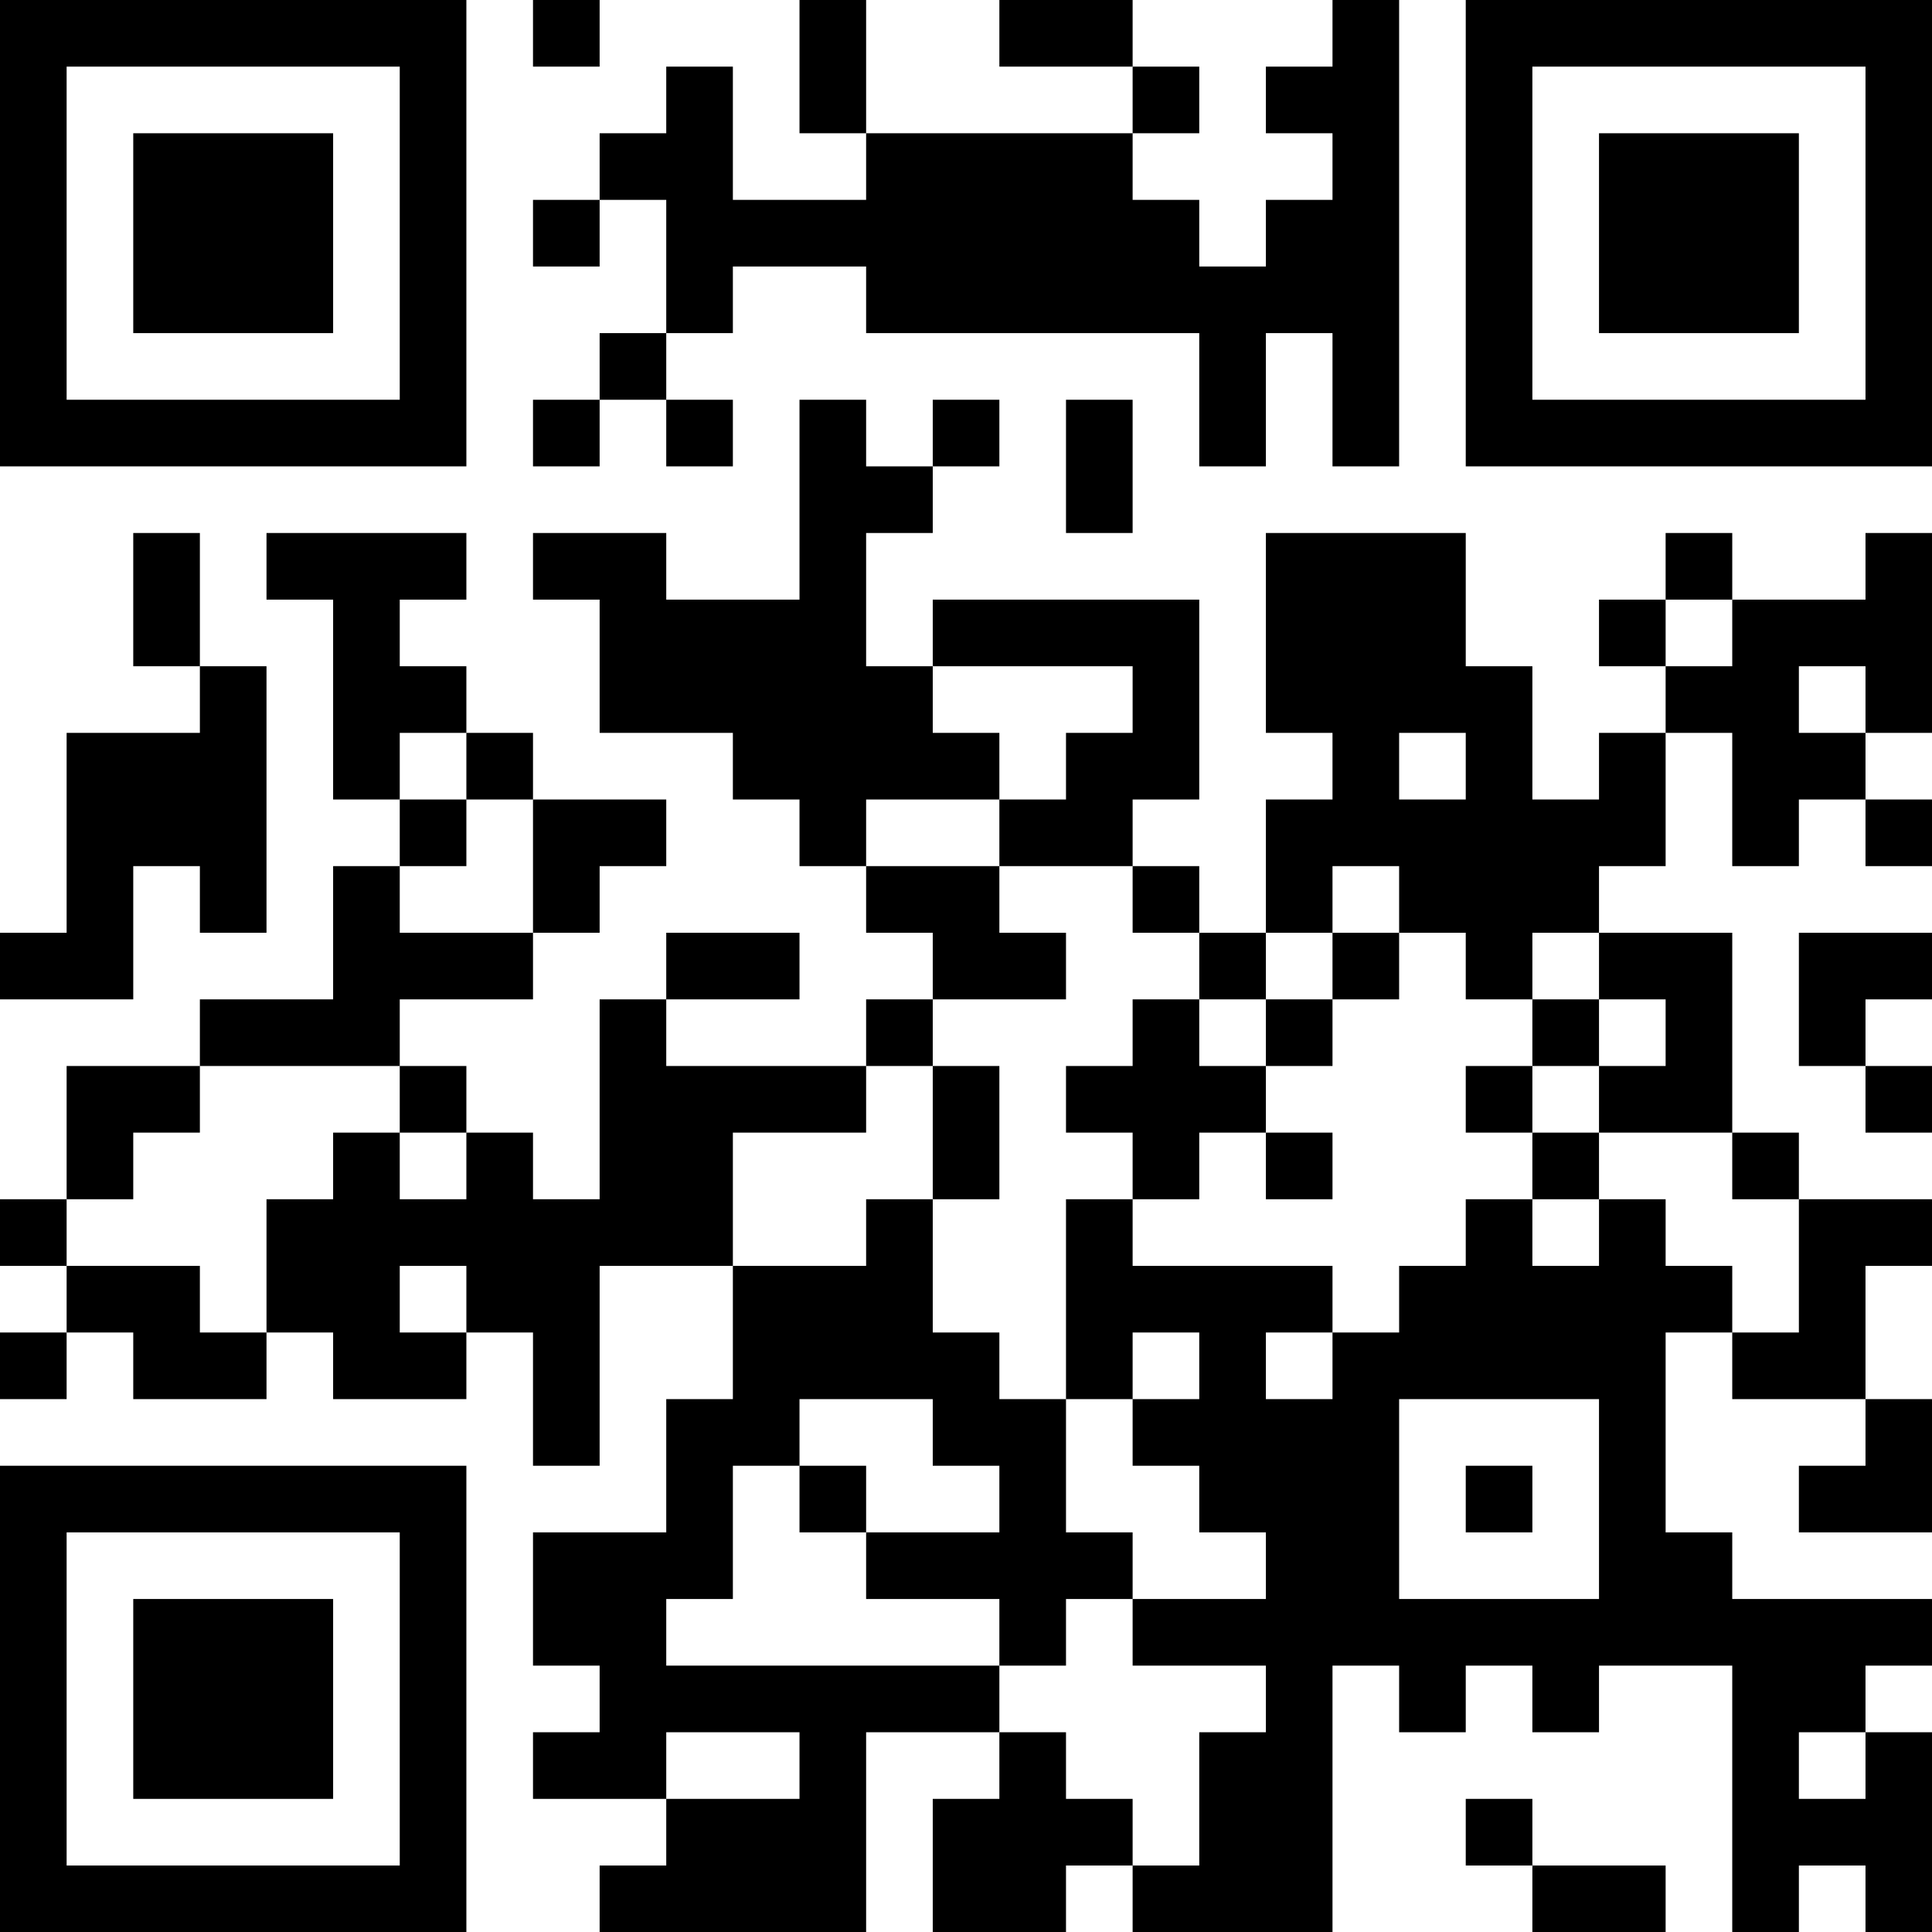 <?xml version="1.0" encoding="UTF-8"?>
<svg xmlns="http://www.w3.org/2000/svg" version="1.1" width="200" height="200" viewBox="0 0 200 200"><rect x="0" y="0" width="200" height="200" fill="#ffffff"/><g transform="scale(6.897)"><g transform="translate(0,0)"><path fill-rule="evenodd" d="M8 0L8 1L9 1L9 0ZM12 0L12 2L13 2L13 3L11 3L11 1L10 1L10 2L9 2L9 3L8 3L8 4L9 4L9 3L10 3L10 5L9 5L9 6L8 6L8 7L9 7L9 6L10 6L10 7L11 7L11 6L10 6L10 5L11 5L11 4L13 4L13 5L18 5L18 7L19 7L19 5L20 5L20 7L21 7L21 0L20 0L20 1L19 1L19 2L20 2L20 3L19 3L19 4L18 4L18 3L17 3L17 2L18 2L18 1L17 1L17 0L15 0L15 1L17 1L17 2L13 2L13 0ZM12 6L12 9L10 9L10 8L8 8L8 9L9 9L9 11L11 11L11 12L12 12L12 13L13 13L13 14L14 14L14 15L13 15L13 16L10 16L10 15L12 15L12 14L10 14L10 15L9 15L9 18L8 18L8 17L7 17L7 16L6 16L6 15L8 15L8 14L9 14L9 13L10 13L10 12L8 12L8 11L7 11L7 10L6 10L6 9L7 9L7 8L4 8L4 9L5 9L5 12L6 12L6 13L5 13L5 15L3 15L3 16L1 16L1 18L0 18L0 19L1 19L1 20L0 20L0 21L1 21L1 20L2 20L2 21L4 21L4 20L5 20L5 21L7 21L7 20L8 20L8 22L9 22L9 19L11 19L11 21L10 21L10 23L8 23L8 25L9 25L9 26L8 26L8 27L10 27L10 28L9 28L9 29L13 29L13 26L15 26L15 27L14 27L14 29L16 29L16 28L17 28L17 29L20 29L20 25L21 25L21 26L22 26L22 25L23 25L23 26L24 26L24 25L26 25L26 29L27 29L27 28L28 28L28 29L29 29L29 26L28 26L28 25L29 25L29 24L26 24L26 23L25 23L25 20L26 20L26 21L28 21L28 22L27 22L27 23L29 23L29 21L28 21L28 19L29 19L29 18L27 18L27 17L26 17L26 14L24 14L24 13L25 13L25 11L26 11L26 13L27 13L27 12L28 12L28 13L29 13L29 12L28 12L28 11L29 11L29 8L28 8L28 9L26 9L26 8L25 8L25 9L24 9L24 10L25 10L25 11L24 11L24 12L23 12L23 10L22 10L22 8L19 8L19 11L20 11L20 12L19 12L19 14L18 14L18 13L17 13L17 12L18 12L18 9L14 9L14 10L13 10L13 8L14 8L14 7L15 7L15 6L14 6L14 7L13 7L13 6ZM16 6L16 8L17 8L17 6ZM2 8L2 10L3 10L3 11L1 11L1 14L0 14L0 15L2 15L2 13L3 13L3 14L4 14L4 10L3 10L3 8ZM25 9L25 10L26 10L26 9ZM14 10L14 11L15 11L15 12L13 12L13 13L15 13L15 14L16 14L16 15L14 15L14 16L13 16L13 17L11 17L11 19L13 19L13 18L14 18L14 20L15 20L15 21L16 21L16 23L17 23L17 24L16 24L16 25L15 25L15 24L13 24L13 23L15 23L15 22L14 22L14 21L12 21L12 22L11 22L11 24L10 24L10 25L15 25L15 26L16 26L16 27L17 27L17 28L18 28L18 26L19 26L19 25L17 25L17 24L19 24L19 23L18 23L18 22L17 22L17 21L18 21L18 20L17 20L17 21L16 21L16 18L17 18L17 19L20 19L20 20L19 20L19 21L20 21L20 20L21 20L21 19L22 19L22 18L23 18L23 19L24 19L24 18L25 18L25 19L26 19L26 20L27 20L27 18L26 18L26 17L24 17L24 16L25 16L25 15L24 15L24 14L23 14L23 15L22 15L22 14L21 14L21 13L20 13L20 14L19 14L19 15L18 15L18 14L17 14L17 13L15 13L15 12L16 12L16 11L17 11L17 10ZM27 10L27 11L28 11L28 10ZM6 11L6 12L7 12L7 13L6 13L6 14L8 14L8 12L7 12L7 11ZM21 11L21 12L22 12L22 11ZM20 14L20 15L19 15L19 16L18 16L18 15L17 15L17 16L16 16L16 17L17 17L17 18L18 18L18 17L19 17L19 18L20 18L20 17L19 17L19 16L20 16L20 15L21 15L21 14ZM27 14L27 16L28 16L28 17L29 17L29 16L28 16L28 15L29 15L29 14ZM23 15L23 16L22 16L22 17L23 17L23 18L24 18L24 17L23 17L23 16L24 16L24 15ZM3 16L3 17L2 17L2 18L1 18L1 19L3 19L3 20L4 20L4 18L5 18L5 17L6 17L6 18L7 18L7 17L6 17L6 16ZM14 16L14 18L15 18L15 16ZM6 19L6 20L7 20L7 19ZM21 21L21 24L24 24L24 21ZM12 22L12 23L13 23L13 22ZM22 22L22 23L23 23L23 22ZM10 26L10 27L12 27L12 26ZM27 26L27 27L28 27L28 26ZM22 27L22 28L23 28L23 29L25 29L25 28L23 28L23 27ZM0 0L0 7L7 7L7 0ZM1 1L1 6L6 6L6 1ZM2 2L2 5L5 5L5 2ZM22 0L22 7L29 7L29 0ZM23 1L23 6L28 6L28 1ZM24 2L24 5L27 5L27 2ZM0 22L0 29L7 29L7 22ZM1 23L1 28L6 28L6 23ZM2 24L2 27L5 27L5 24Z" fill="#000000"/></g></g></svg>
